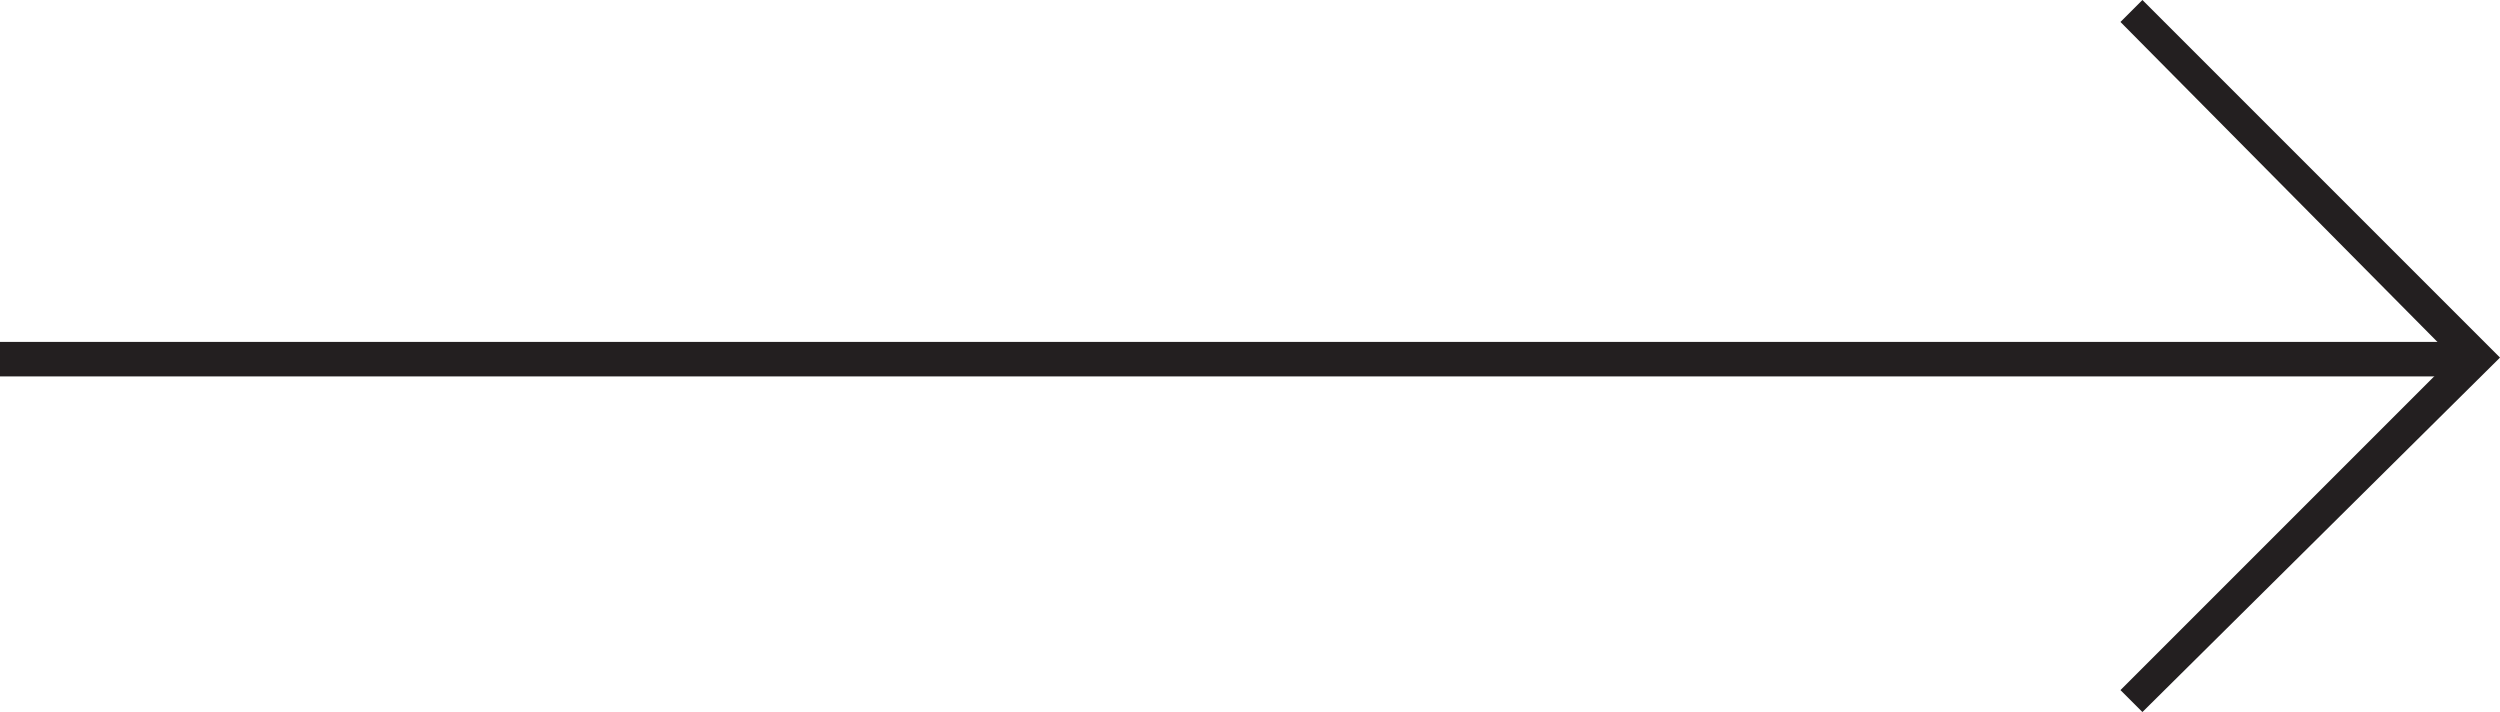 <svg version="1.1" xmlns="http://www.w3.org/2000/svg" x="0" y="0" viewBox="0 0 79.7 22.7" xml:space="preserve"><style type="text/css">.st0{fill:#231f20}</style><path class="st0" d="M68.3 22.7l-.7-.7 10.6-10.6L67.6.7l.7-.7 11.4 11.4z"/><path class="st0" d="M0 10.9h78.9V12H0z"/></svg>